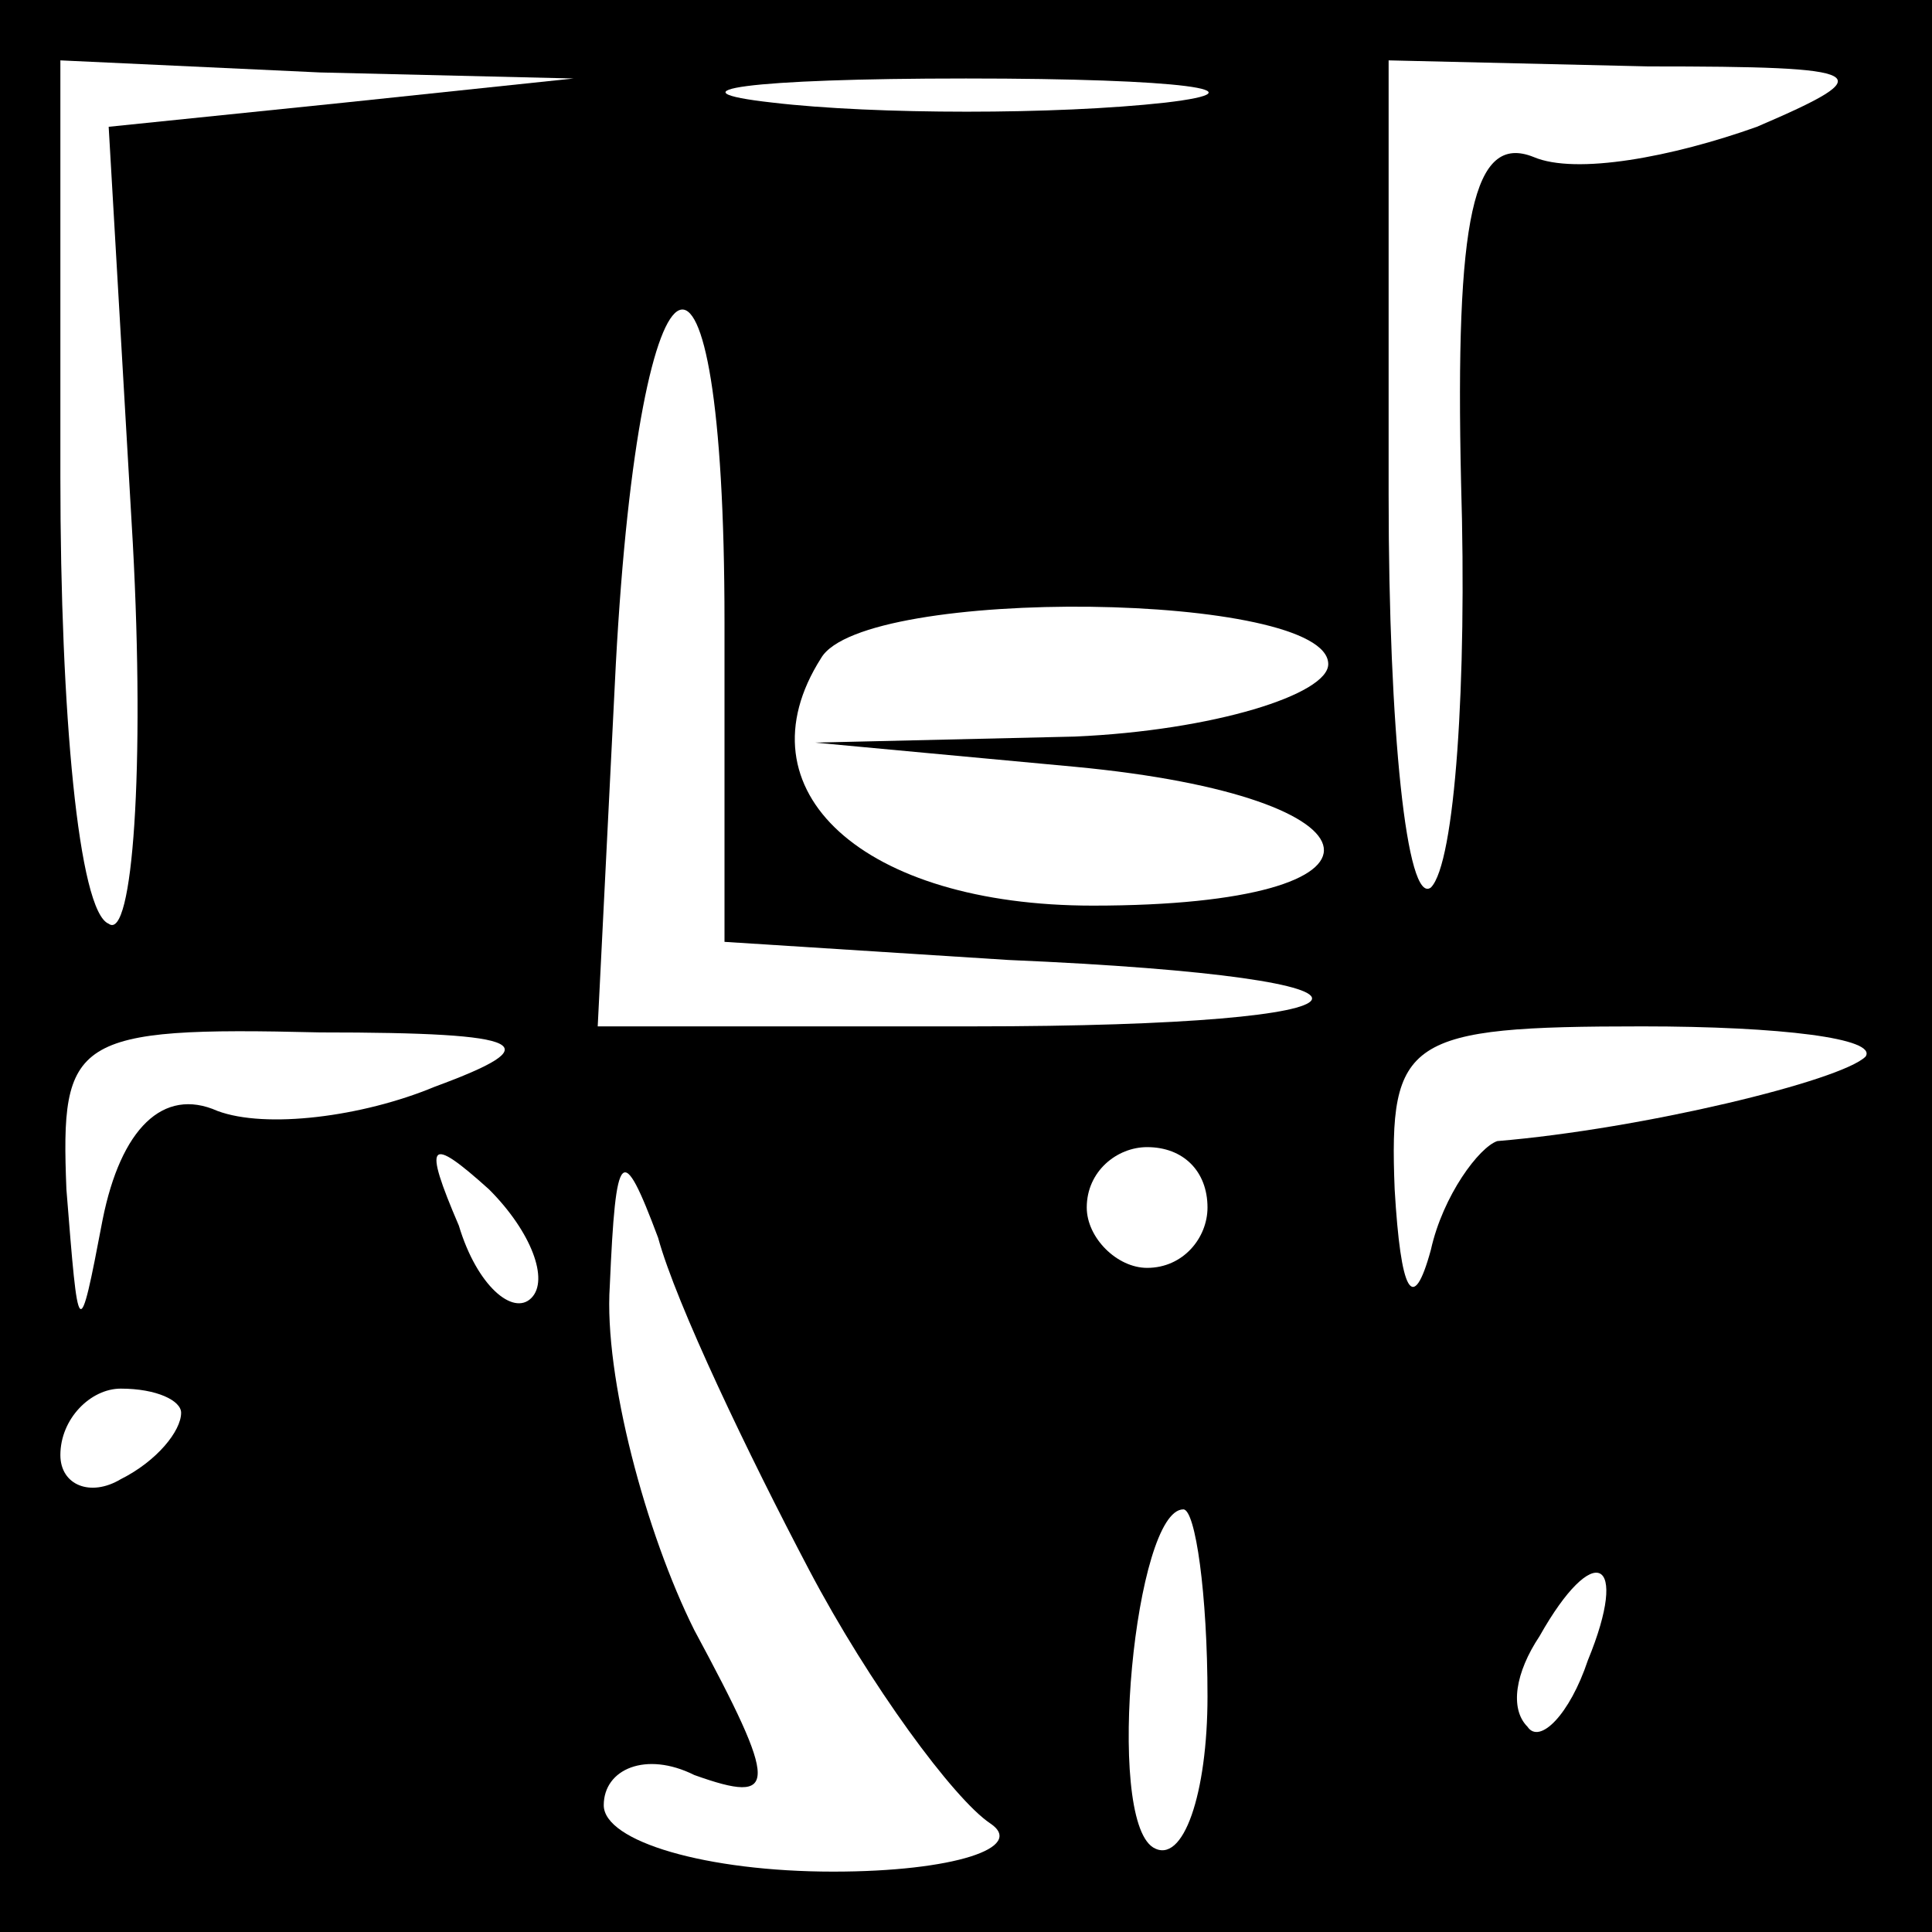 <?xml version="1.0" standalone="no"?>
<!DOCTYPE svg PUBLIC "-//W3C//DTD SVG 20010904//EN"
 "http://www.w3.org/TR/2001/REC-SVG-20010904/DTD/svg10.dtd">
<svg version="1.0" xmlns="http://www.w3.org/2000/svg"
 width="32pt" height="32pt" viewBox="0 0 32 32"
 preserveAspectRatio="xMidYMid meet">
<rect x="0" y="0" width="32" height="32" fill="#808080" stroke="none"/>
<g transform="translate(0,32) scale(0.1,-0.1)"
fill="#000000" stroke="none">
<path fill="#000000" stroke="none" d="M0 160 l0 -160 160 0 160 0 0 160 0
160 -160 0 -160 0 0 -160z"/>
<path fill="#ffffff" stroke="none" d="M57 303 l-39 -4 4 -69 c2 -37 0 -66 -4
-63 -5 2 -8 35 -8 74 l0 69 43 -2 42 -1 -38 -4z"/>
<path fill="#ffffff" stroke="none" d="M193 303 c-18 -2 -48 -2 -65 0 -18 2
-4 4 32 4 36 0 50 -2 33 -4z"/>
<path fill="#ffffff" stroke="none" d="M291 299 c-14 -5 -30 -8 -37 -5 -10 4
-13 -10 -12 -54 1 -33 -1 -63 -5 -67 -4 -3 -7 26 -7 65 l0 72 43 -1 c37 0 39
-1 18 -10z"/>
<path fill="#ffffff" stroke="none" d="M120 217 l0 -53 47 -3 c70 -3 66 -11
-6 -11 l-62 0 3 60 c4 74 18 80 18 7z"/>
<path fill="#ffffff" stroke="none" d="M220 210 c0 -5 -19 -11 -42 -12 l-43
-1 43 -4 c53 -5 56 -23 3 -23 -38 0 -59 19 -45 41 7 12 84 11 84 -1z"/>
<path fill="#ffffff" stroke="none" d="M72 140 c-12 -5 -28 -7 -36 -4 -9 4
-16 -3 -19 -18 -4 -21 -4 -20 -6 5 -1 25 1 27 42 26 35 0 38 -2 19 -9z"/>
<path fill="#ffffff" stroke="none" d="M309 145 c-4 -4 -37 -12 -61 -14 -3 -1
-9 -9 -11 -18 -3 -11 -5 -7 -6 10 -1 25 2 27 41 27 23 0 39 -2 37 -5z"/>
<path fill="#ffffff" stroke="none" d="M88 105 c-3 -3 -9 2 -12 12 -6 14 -5
15 5 6 7 -7 10 -15 7 -18z"/>
<path fill="#ffffff" stroke="none" d="M134 60 c10 -19 24 -38 30 -42 6 -4 -6
-8 -26 -8 -21 0 -38 5 -38 11 0 6 7 9 15 5 14 -5 14 -2 0 24 -8 16 -15 42 -14
57 1 23 2 24 8 8 3 -11 15 -36 25 -55z"/>
<path fill="#ffffff" stroke="none" d="M200 120 c0 -5 -4 -10 -10 -10 -5 0
-10 5 -10 10 0 6 5 10 10 10 6 0 10 -4 10 -10z"/>
<path fill="#ffffff" stroke="none" d="M30 86 c0 -3 -4 -8 -10 -11 -5 -3 -10
-1 -10 4 0 6 5 11 10 11 6 0 10 -2 10 -4z"/>
<path fill="#ffffff" stroke="none" d="M200 39 c0 -16 -4 -28 -9 -25 -8 5 -3
56 5 56 2 0 4 -14 4 -31z"/>
<path fill="#ffffff" stroke="none" d="M263 45 c-3 -9 -8 -14 -10 -11 -3 3 -2
9 2 15 9 16 15 13 8 -4z"/>
</g>
</svg>
